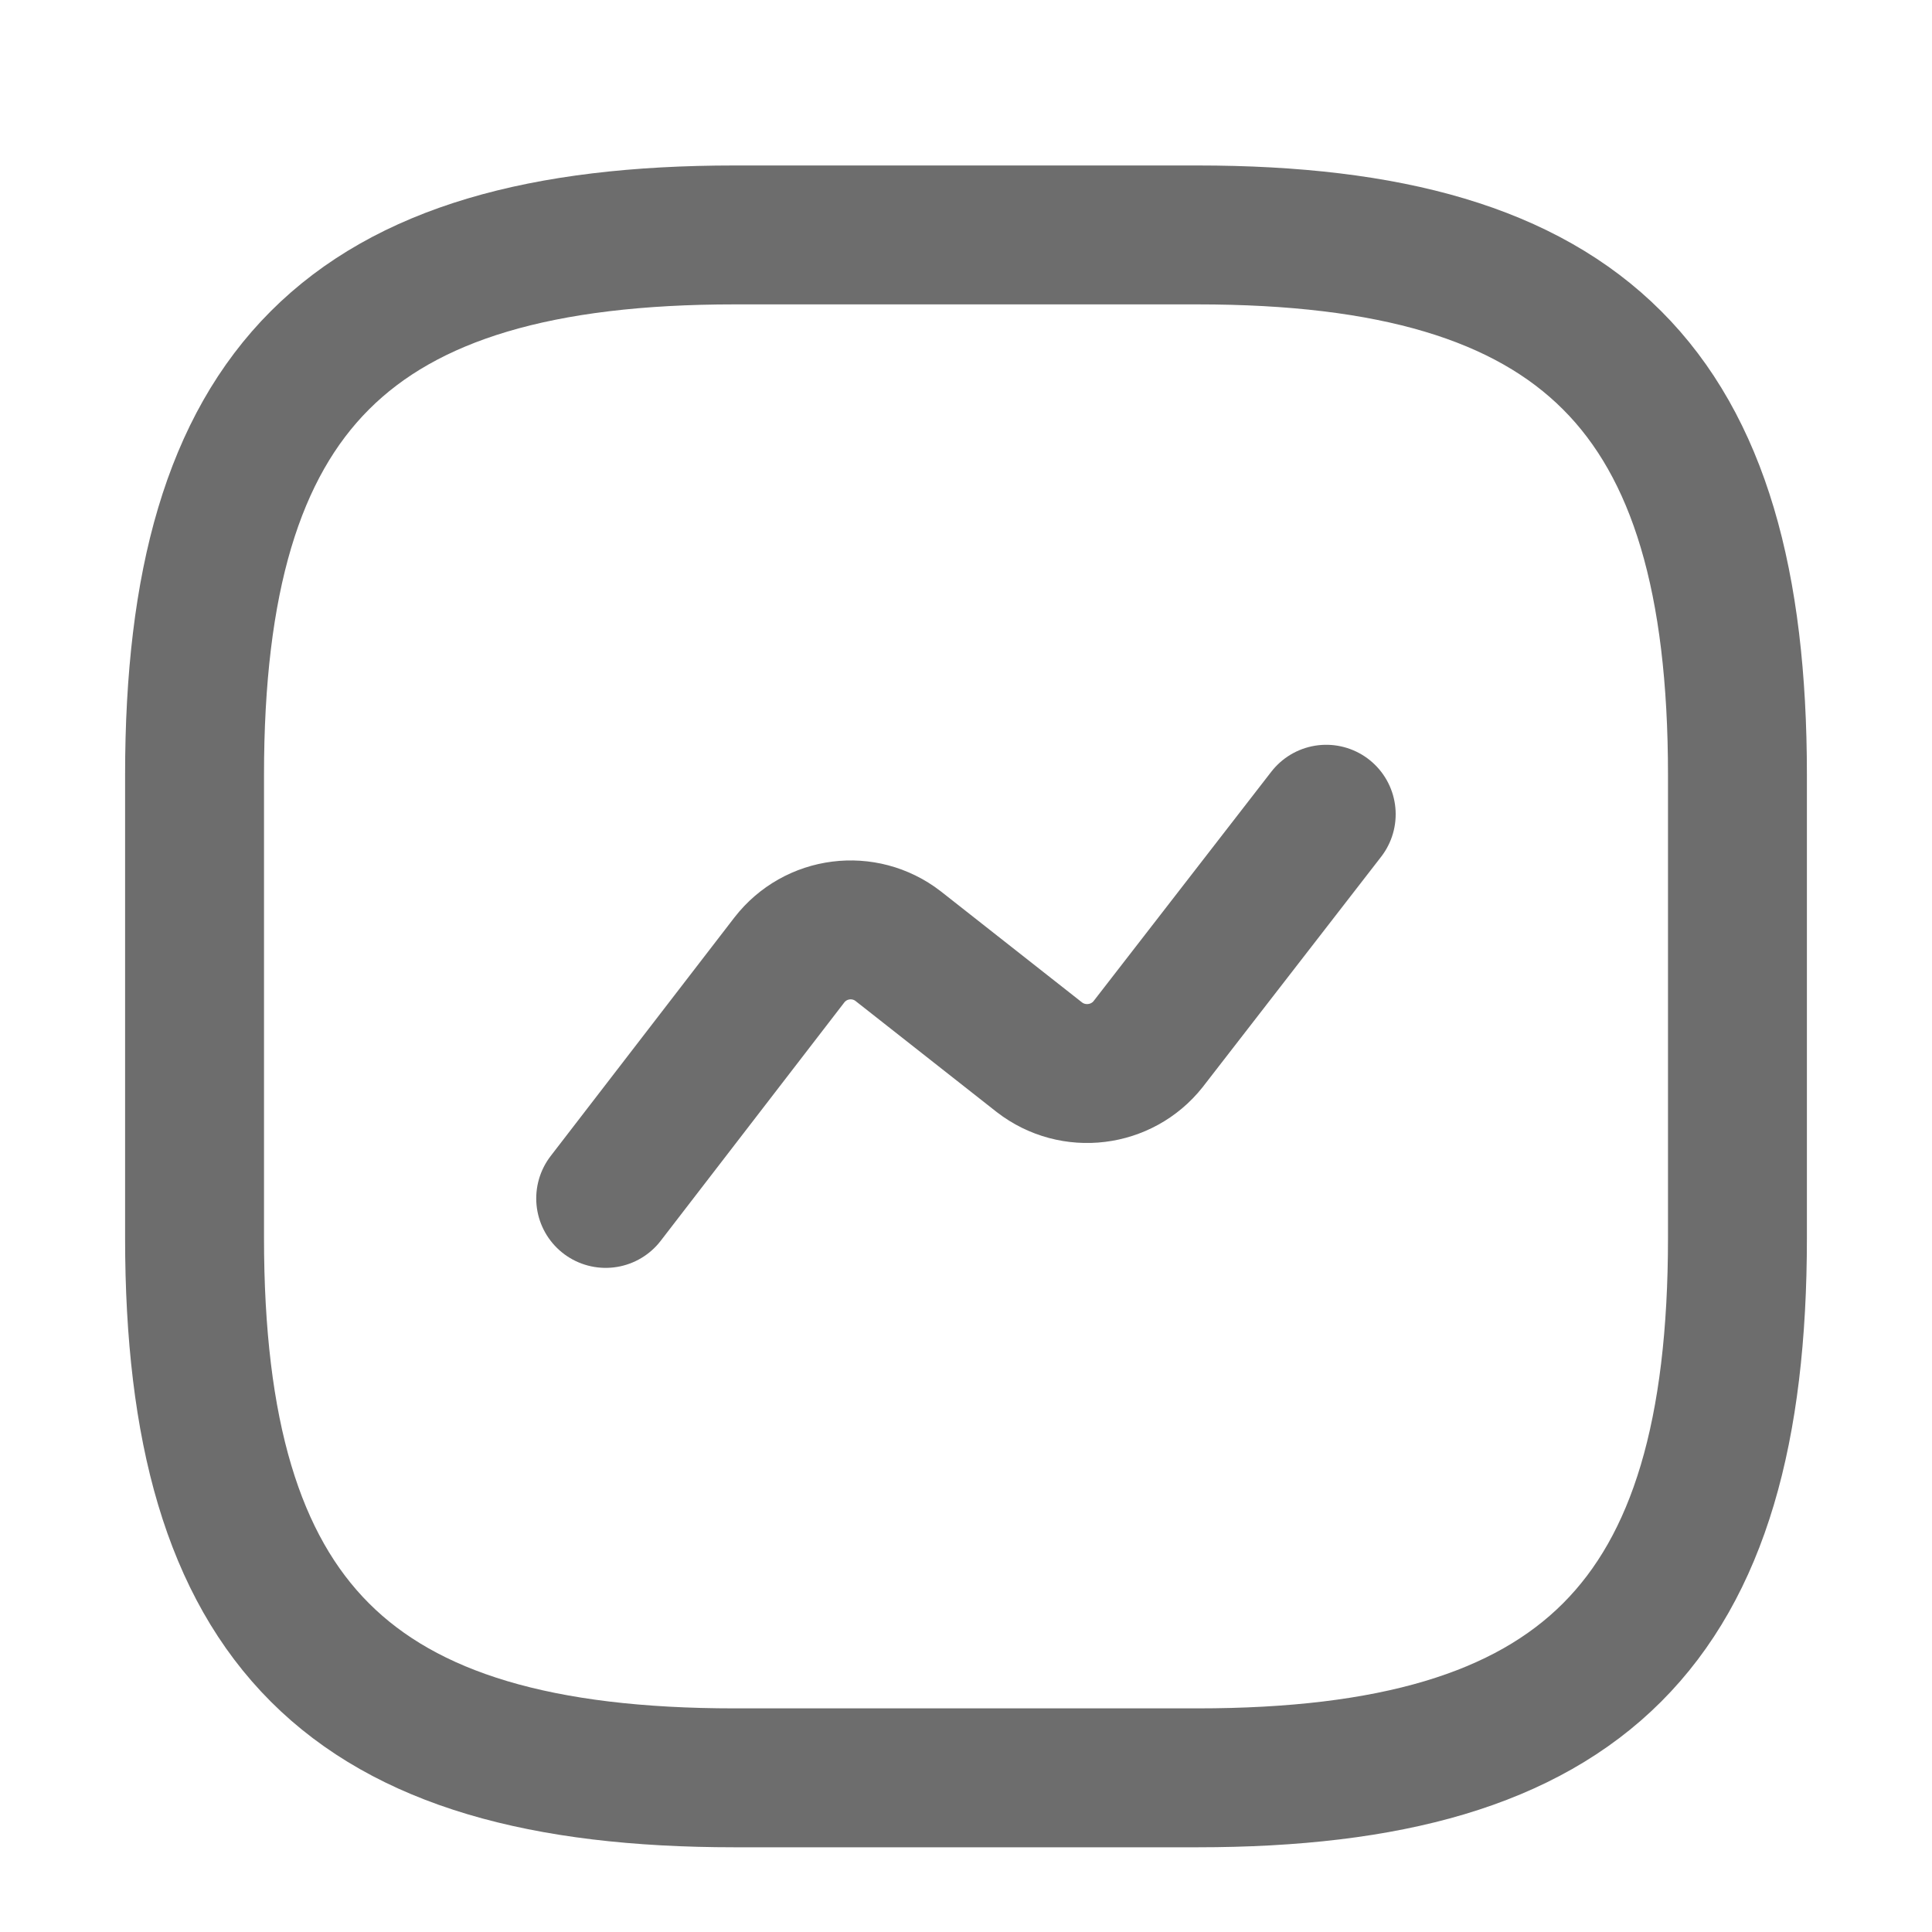 <svg width="20" height="20" viewBox="0 0 20 20" fill="none" xmlns="http://www.w3.org/2000/svg">
<path d="M7.604 18.404H12.396C16.389 18.404 17.986 16.807 17.986 12.814V8.022C17.986 4.029 16.389 2.432 12.396 2.432H7.604C3.611 2.432 2.014 4.029 2.014 8.022V12.814C2.014 16.807 3.611 18.404 7.604 18.404Z" stroke="#6D6D6D" stroke-width="1.438" stroke-linecap="round" stroke-linejoin="round"/>
<path d="M6.27 12.406L8.171 9.938C8.443 9.587 8.946 9.523 9.297 9.794L10.759 10.944C11.11 11.216 11.613 11.152 11.885 10.809L13.729 8.429" stroke="#6D6D6D" stroke-width="1.438" stroke-linecap="round" stroke-linejoin="round"/>
</svg>
